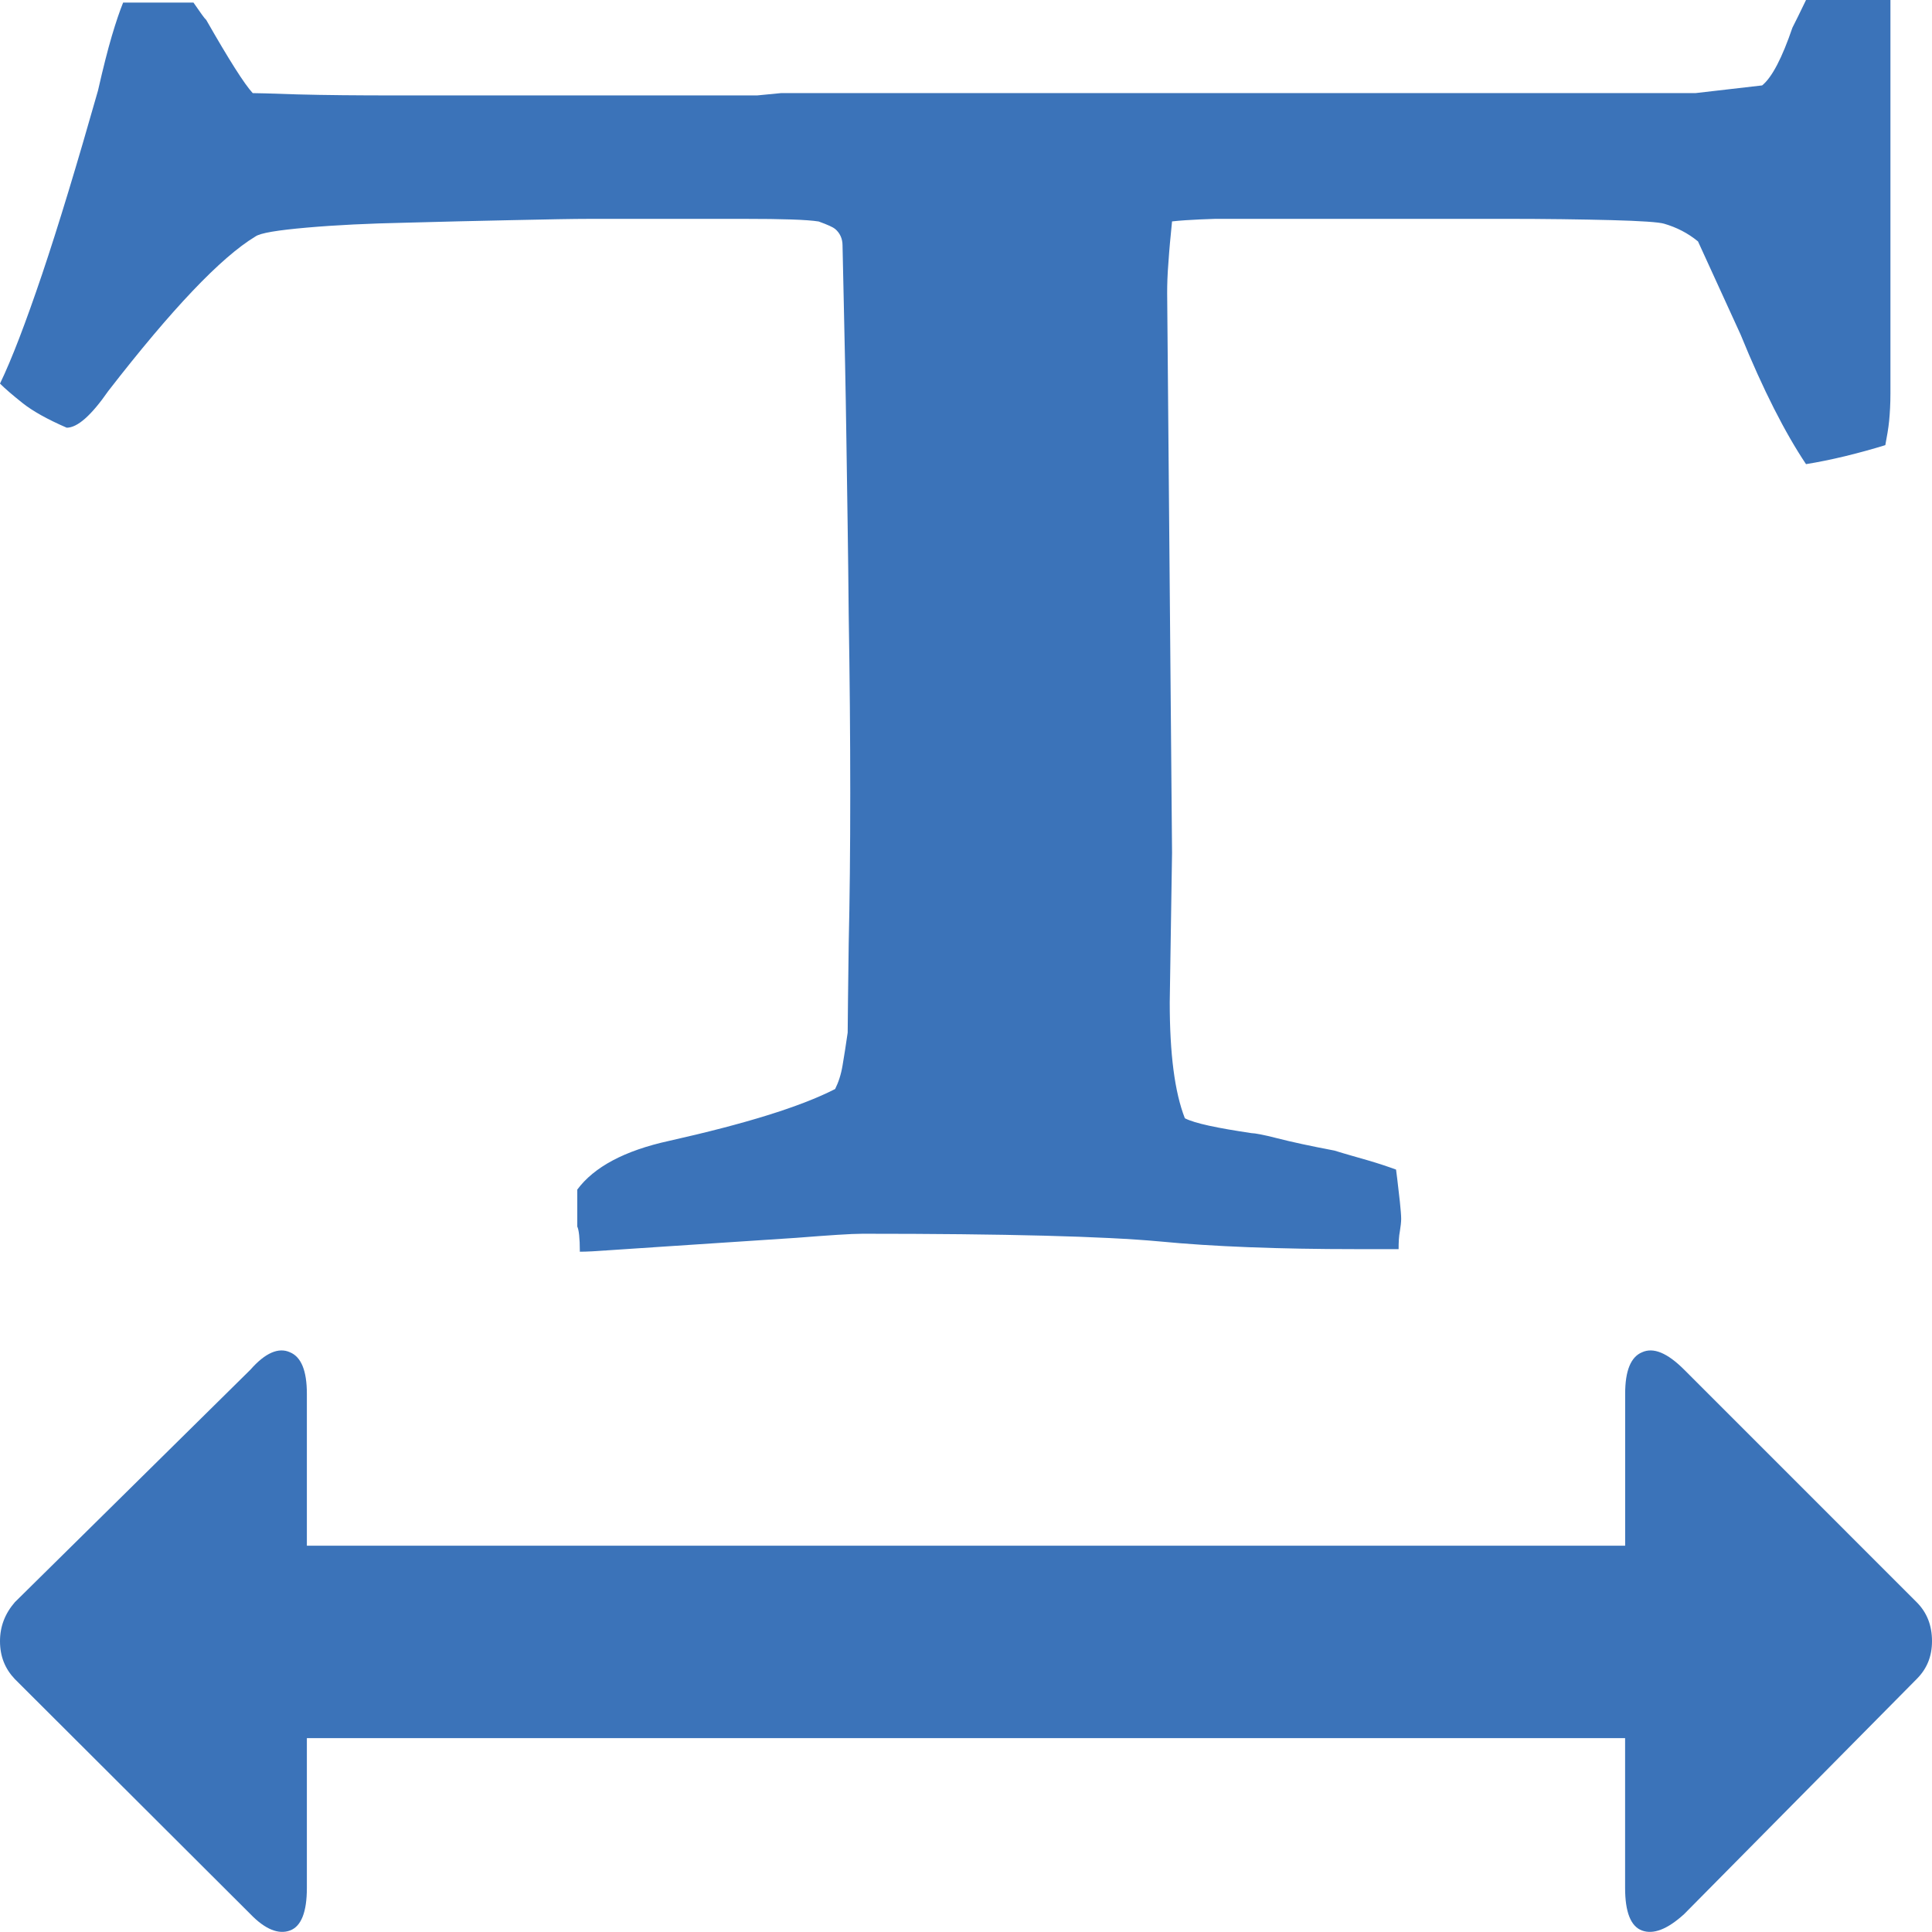 <svg xmlns="http://www.w3.org/2000/svg" width="73.535" height="73.532" viewBox="0 0 73.535 73.532" enable-background="new 0 0 73.535 73.532"><path d="M9.717 9.004c-1.309 .791-3.174 2.754-5.596 5.879-.645 .928-1.172 1.396-1.582 1.396-.742-.322-1.299-.635-1.68-.938s-.664-.546-.859-.741c.449-.928 .977-2.314 1.602-4.16 .625-1.856 1.328-4.18 2.128-6.993 .195-.859 .371-1.553 .527-2.08s.303-.957 .43-1.27h2.676c.264 .381 .42 .605 .488 .664 .859 1.504 1.445 2.432 1.768 2.783 .068 0 .635 .01 1.699 .049 1.064 .029 2.305 .039 3.711 .039h13.789l.908-.088h34.805l2.539-.293c.381-.312 .762-1.055 1.152-2.197l.215-.43 .303-.624h3.213v14.98c0 .391-.02 .732-.049 1.035s-.088 .615-.146 .928c-1.055 .322-2.051 .566-3.018 .723-.791-1.182-1.631-2.822-2.49-4.932l-1.621-3.545c-.391-.322-.82-.537-1.289-.674-.195-.059-.869-.107-2.012-.137-1.152-.029-2.51-.049-4.082-.049h-10.976s-1.074 .029-1.66 .098c-.059 .576-.107 1.094-.137 1.553-.039 .469-.049 .859-.049 1.172l.186 21.309-.088 5.688c0 1.953 .186 3.418 .576 4.414 .381 .195 1.23 .371 2.539 .566 .117 0 .449 .059 .977 .195s1.25 .293 2.178 .469c.439 .137 .869 .254 1.27 .371s.752 .234 1.074 .352c.068 .508 .107 .918 .146 1.23 .029 .293 .049 .508 .049 .645 0 .117-.02 .293-.049 .469-.039 .195-.049 .43-.049 .684h-1.583c-2.998 0-5.498-.098-7.51-.293-2.109-.195-5.879-.293-11.309-.293-.439 0-1.289 .059-2.529 .156l-5.029 .332-2.051 .137c-.518 .039-.898 .059-1.152 .059 0-.527-.039-.84-.098-.957v-1.407c.635-.859 1.797-1.484 3.496-1.855 2.871-.645 4.98-1.289 6.318-1.973 .127-.254 .225-.547 .283-.898s.127-.762 .195-1.25c0-.566 .02-1.699 .039-3.379 .039-1.674 .059-3.588 .059-5.736 0-2.158-.02-4.424-.059-6.797-.02-2.383-.059-4.6-.088-6.66s-.068-3.77-.098-5.146l-.049-2.246c0-.254-.098-.469-.283-.625-.068-.059-.273-.156-.625-.283-.447-.071-1.385-.1-2.82-.1h-5.889c-.635 0-1.631 .02-2.969 .049s-2.705 .059-4.072 .098c-1.367 .029-2.617 .088-3.73 .186s-1.778 .204-1.963 .341zm63.232 51.976c.391 .391 .586 .879 .586 1.484 0 .586-.195 1.055-.586 1.445l-8.848 8.945c-.645 .586-1.172 .781-1.602 .625s-.645-.703-.645-1.621v-5.703h-50.174v5.703c0 .918-.215 1.465-.645 1.621s-.938-.039-1.504-.625l-8.965-8.944c-.371-.39-.566-.859-.566-1.445 0-.566 .195-1.055 .566-1.484l8.965-8.848c.566-.645 1.074-.859 1.504-.664 .43 .176 .645 .703 .645 1.582v5.781h50.176v-5.781c0-.879 .215-1.406 .645-1.582 .43-.195 .957 .02 1.602 .664l8.846 8.847z" fill="#3b73b9"/></svg>